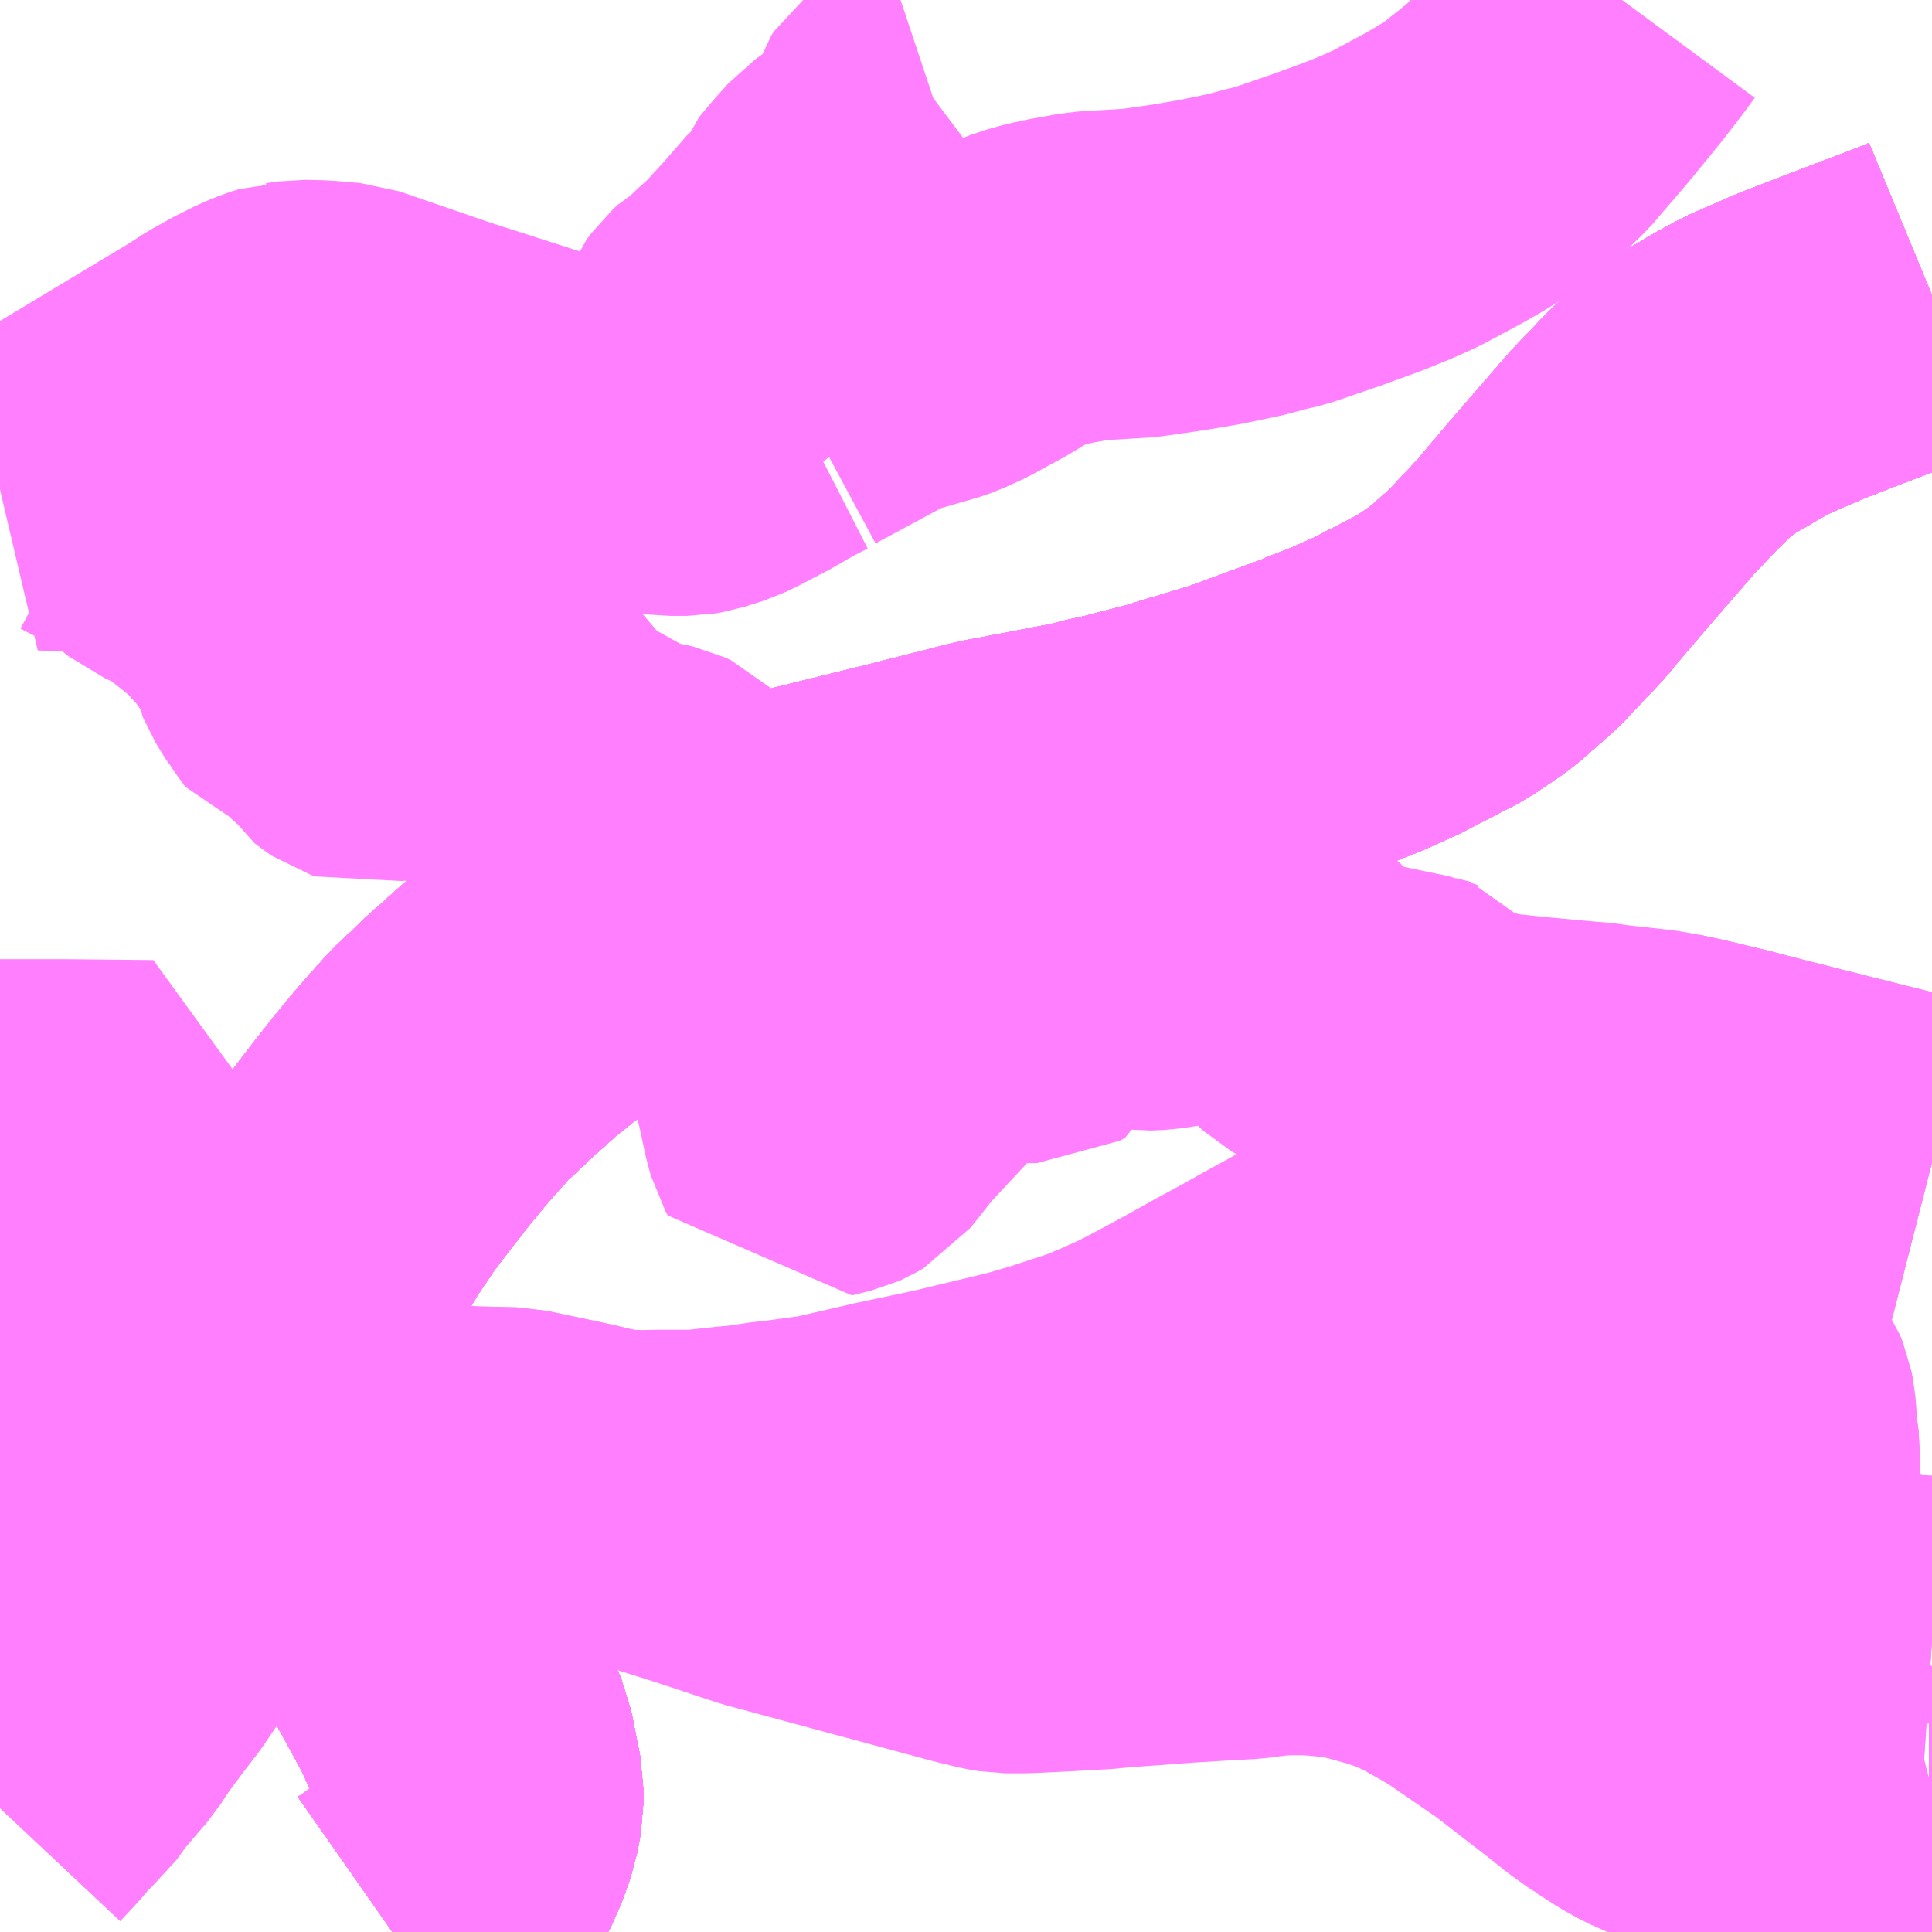 <?xml version="1.0" encoding="UTF-8"?>
<svg  xmlns="http://www.w3.org/2000/svg" xmlns:xlink="http://www.w3.org/1999/xlink" xmlns:go="http://purl.org/svgmap/profile" property="N07_001,N07_002,N07_003,N07_004,N07_005,N07_006,N07_007" viewBox="13640.625 -3489.258 4.395 4.395" go:dataArea="13640.625 -3489.2578125 4.39453125 4.39453125" >
<globalCoordinateSystem srsName="http://purl.org/crs/84" transform="matrix(100.0,0.0,0.0,-100.0,0.0,0.0)" />
<defs>
 <g id="p0" >
  <circle cx="0.0" cy="0.0" r="3" stroke="green" stroke-width="0.75" vector-effect="non-scaling-stroke" />
 </g>
</defs>
<g fill="none" fill-rule="evenodd" stroke="#FF00FF" stroke-width="0.75" opacity="0.5" vector-effect="non-scaling-stroke" stroke-linejoin="bevel" >
<path content="1,三交南紀交通（株）,名古屋南紀高速バス,5.0,5.0,5.0," xlink:title="1" d="M13641.518,-3484.863L13641.538,-3484.877L13641.553,-3484.887L13641.59,-3484.918L13641.604,-3484.933L13641.629,-3484.961L13641.658,-3485.001L13641.671,-3485.028L13641.685,-3485.054L13641.69,-3485.068L13641.706,-3485.112L13641.713,-3485.152L13641.713,-3485.192L13641.693,-3485.292L13641.655,-3485.381L13641.653,-3485.385L13641.627,-3485.434L13641.587,-3485.507L13641.554,-3485.569L13641.554,-3485.57L13641.546,-3485.584L13641.535,-3485.602L13641.472,-3485.721L13641.455,-3485.753L13641.418,-3485.833L13641.414,-3485.84L13641.393,-3485.88L13641.383,-3485.899L13641.365,-3485.932L13641.361,-3485.942L13641.339,-3485.999L13641.33,-3486.028L13641.322,-3486.047L13641.314,-3486.085L13641.305,-3486.143L13641.303,-3486.209L13641.308,-3486.276L13641.313,-3486.317L13641.33,-3486.379L13641.356,-3486.447L13641.394,-3486.512L13641.418,-3486.547L13641.443,-3486.585L13641.499,-3486.658L13641.536,-3486.705L13641.583,-3486.762L13641.61,-3486.793L13641.649,-3486.836L13641.672,-3486.858L13641.684,-3486.868L13641.701,-3486.886L13641.733,-3486.915L13641.737,-3486.918L13641.746,-3486.926L13641.781,-3486.958L13641.815,-3486.985L13641.843,-3487.008L13641.868,-3487.025L13641.919,-3487.06L13641.92,-3487.06L13641.926,-3487.064L13641.938,-3487.073L13641.996,-3487.11L13642.04,-3487.136L13642.132,-3487.189L13642.211,-3487.23L13642.276,-3487.262L13642.348,-3487.29L13642.403,-3487.308L13642.478,-3487.33L13642.685,-3487.381L13642.886,-3487.432L13642.913,-3487.437L13643.096,-3487.472L13643.139,-3487.483L13643.181,-3487.492L13643.214,-3487.501L13643.242,-3487.508L13643.304,-3487.524L13643.333,-3487.534L13643.374,-3487.546L13643.453,-3487.57L13643.548,-3487.605L13643.562,-3487.61L13643.635,-3487.637L13643.638,-3487.639L13643.71,-3487.667L13643.719,-3487.671L13643.777,-3487.697L13643.783,-3487.7L13643.905,-3487.763L13643.93,-3487.78L13643.97,-3487.807L13644.044,-3487.872L13644.133,-3487.966L13644.149,-3487.986L13644.223,-3488.073L13644.341,-3488.209L13644.41,-3488.281L13644.447,-3488.316L13644.477,-3488.341L13644.513,-3488.366L13644.547,-3488.385L13644.568,-3488.398L13644.619,-3488.426L13644.662,-3488.445L13644.722,-3488.471L13644.815,-3488.507L13644.991,-3488.574L13645.02,-3488.586"/>
<path content="1,三重交通（株）,上野～名古屋,9.0,10.0,10.0," xlink:title="1" d="M13641.518,-3484.863L13641.538,-3484.877L13641.553,-3484.887L13641.59,-3484.918L13641.604,-3484.933L13641.629,-3484.961L13641.658,-3485.001L13641.671,-3485.028L13641.685,-3485.054L13641.69,-3485.068L13641.706,-3485.112L13641.713,-3485.152L13641.713,-3485.192L13641.693,-3485.292L13641.655,-3485.381L13641.653,-3485.385L13641.627,-3485.434L13641.587,-3485.507L13641.554,-3485.569L13641.554,-3485.57L13641.546,-3485.584L13641.535,-3485.602L13641.472,-3485.721L13641.455,-3485.753L13641.418,-3485.833L13641.414,-3485.84L13641.393,-3485.88L13641.383,-3485.899L13641.365,-3485.932L13641.361,-3485.942L13641.339,-3485.999L13641.33,-3486.028L13641.322,-3486.047L13641.314,-3486.085L13641.305,-3486.143L13641.303,-3486.209L13641.308,-3486.276L13641.313,-3486.317L13641.33,-3486.379L13641.356,-3486.447L13641.394,-3486.512L13641.418,-3486.547L13641.443,-3486.585L13641.499,-3486.658L13641.536,-3486.705L13641.583,-3486.762L13641.61,-3486.793L13641.649,-3486.836L13641.672,-3486.858L13641.684,-3486.868L13641.701,-3486.886L13641.733,-3486.915L13641.737,-3486.918L13641.746,-3486.926L13641.781,-3486.958L13641.815,-3486.985L13641.843,-3487.008L13641.868,-3487.025L13641.919,-3487.06L13641.92,-3487.06L13641.926,-3487.064L13641.938,-3487.073L13641.996,-3487.11L13642.04,-3487.136L13642.132,-3487.189L13642.211,-3487.23L13642.276,-3487.262L13642.348,-3487.29L13642.403,-3487.308L13642.478,-3487.33L13642.685,-3487.381L13642.886,-3487.432L13642.913,-3487.437L13643.096,-3487.472L13643.139,-3487.483L13643.181,-3487.492L13643.214,-3487.501L13643.242,-3487.508L13643.304,-3487.524L13643.333,-3487.534L13643.374,-3487.546L13643.453,-3487.57L13643.548,-3487.605L13643.562,-3487.61L13643.635,-3487.637L13643.638,-3487.639L13643.71,-3487.667L13643.719,-3487.671L13643.777,-3487.697L13643.783,-3487.7L13643.905,-3487.763L13643.93,-3487.78L13643.97,-3487.807L13644.044,-3487.872L13644.133,-3487.966L13644.149,-3487.986L13644.223,-3488.073L13644.341,-3488.209L13644.41,-3488.281L13644.447,-3488.316L13644.477,-3488.341L13644.513,-3488.366L13644.547,-3488.385L13644.568,-3488.398L13644.619,-3488.426L13644.662,-3488.445L13644.722,-3488.471L13644.815,-3488.507L13644.991,-3488.574L13645.02,-3488.586"/>
<path content="1,三重交通（株）,亀山みずほ台線,8.0,8.0,8.0," xlink:title="1" d="M13645.02,-3485.097L13645.017,-3485.079L13645.013,-3485.059L13645.02,-3485.059"/>
<path content="1,三重交通（株）,亀山国府線_01_on,7.5,7.0,7.0," xlink:title="1" d="M13645.02,-3485.059L13645.013,-3485.059L13645.017,-3485.079L13645.02,-3485.097"/>
<path content="1,三重交通（株）,亀山国府線_02_on,7.0,7.0,7.0," xlink:title="1" d="M13645.02,-3485.059L13645.013,-3485.059L13645.017,-3485.079L13645.02,-3485.097"/>
<path content="1,三重交通（株）,亀山椋本線,9.5,9.5,90.0," xlink:title="1" d="M13645.02,-3485.059L13645.013,-3485.059L13645.017,-3485.079L13645.02,-3485.097"/>
<path content="1,三重交通（株）,亀山関工業団地線,14.5,10.0,10.0," xlink:title="1" d="M13645.02,-3485.059L13645.013,-3485.059L13645.017,-3485.079L13645.02,-3485.097M13645.02,-3485.185L13645.004,-3485.181L13644.966,-3485.171L13644.937,-3485.163L13644.912,-3485.157L13644.901,-3485.154L13644.893,-3485.151L13644.858,-3485.145L13644.805,-3485.137L13644.782,-3485.136L13644.742,-3485.136L13644.701,-3485.14L13644.682,-3485.141L13644.656,-3485.145L13644.566,-3485.171L13644.479,-3485.188L13644.44,-3485.203L13644.395,-3485.223L13644.368,-3485.238L13644.323,-3485.267L13644.321,-3485.268L13644.282,-3485.296L13644.256,-3485.317L13644.114,-3485.427L13643.989,-3485.513L13643.959,-3485.531L13643.945,-3485.539L13643.904,-3485.562L13643.863,-3485.582L13643.831,-3485.594L13643.814,-3485.6L13643.795,-3485.606L13643.745,-3485.62L13643.72,-3485.626L13643.704,-3485.63L13643.69,-3485.632L13643.678,-3485.634L13643.664,-3485.635L13643.651,-3485.636L13643.635,-3485.638L13643.614,-3485.639L13643.609,-3485.64L13643.549,-3485.64L13643.515,-3485.638L13643.461,-3485.631L13643.405,-3485.628L13643.372,-3485.626L13643.307,-3485.622L13643.27,-3485.619L13643.158,-3485.611L13643.13,-3485.608L13643.04,-3485.603L13642.955,-3485.599L13642.912,-3485.599L13642.894,-3485.602L13642.844,-3485.614L13642.374,-3485.741L13642.235,-3485.787L13642.21,-3485.795L13642.134,-3485.819L13642.11,-3485.828L13642.093,-3485.838L13642.076,-3485.857L13642.038,-3485.858L13642.025,-3485.859L13641.965,-3485.871L13641.943,-3485.877L13641.887,-3485.889L13641.792,-3485.909L13641.707,-3485.911L13641.683,-3485.912L13641.638,-3485.911L13641.612,-3485.909L13641.592,-3485.906L13641.573,-3485.903L13641.551,-3485.901L13641.534,-3485.898L13641.515,-3485.897L13641.48,-3485.89L13641.457,-3485.884L13641.428,-3485.872L13641.372,-3485.849L13641.366,-3485.847L13641.332,-3485.832L13641.293,-3485.811L13641.241,-3485.783L13641.225,-3485.774L13641.191,-3485.756L13641.15,-3485.733L13641.144,-3485.73L13641.13,-3485.723L13641.113,-3485.714L13641.095,-3485.703L13641.048,-3485.661L13641.011,-3485.625L13640.977,-3485.66L13640.945,-3485.696L13640.945,-3485.706L13640.944,-3485.716L13640.944,-3485.733L13640.943,-3485.742L13640.94,-3485.794L13640.939,-3485.812L13640.939,-3485.82L13640.936,-3485.835L13640.93,-3485.86L13640.92,-3485.892L13640.903,-3485.929L13640.899,-3485.939L13640.889,-3485.962L13640.872,-3485.999L13640.854,-3486.041L13640.841,-3486.095L13640.827,-3486.153L13640.82,-3486.197L13640.819,-3486.211L13640.82,-3486.257L13640.822,-3486.267L13640.856,-3486.35L13640.89,-3486.421L13640.907,-3486.463L13640.915,-3486.544L13640.948,-3486.629L13640.97,-3486.699L13640.769,-3486.701L13640.625,-3486.701"/>
<path content="1,三重交通（株）,伊勢～京都,2.0,2.0,2.0," xlink:title="1" d="M13645.02,-3488.586L13644.991,-3488.574L13644.815,-3488.507L13644.722,-3488.471L13644.662,-3488.445L13644.619,-3488.426L13644.568,-3488.398L13644.547,-3488.385L13644.513,-3488.366L13644.477,-3488.341L13644.447,-3488.316L13644.41,-3488.281L13644.341,-3488.209L13644.223,-3488.073L13644.149,-3487.986L13644.133,-3487.966L13644.044,-3487.872L13643.97,-3487.807L13643.93,-3487.78L13643.905,-3487.763L13643.783,-3487.7L13643.777,-3487.697L13643.719,-3487.671L13643.71,-3487.667L13643.638,-3487.639L13643.635,-3487.637L13643.562,-3487.61L13643.548,-3487.605L13643.453,-3487.57L13643.374,-3487.546L13643.333,-3487.534L13643.304,-3487.524L13643.242,-3487.508L13643.214,-3487.501L13643.181,-3487.492L13643.139,-3487.483L13643.096,-3487.472L13642.913,-3487.437L13642.886,-3487.432L13642.685,-3487.381L13642.478,-3487.33L13642.403,-3487.308L13642.348,-3487.29L13642.276,-3487.262L13642.211,-3487.23L13642.132,-3487.189L13642.04,-3487.136L13641.996,-3487.11L13641.938,-3487.073L13641.926,-3487.064L13641.92,-3487.06L13641.919,-3487.06L13641.868,-3487.025L13641.843,-3487.008L13641.815,-3486.985L13641.781,-3486.958L13641.746,-3486.926L13641.737,-3486.918L13641.733,-3486.915L13641.701,-3486.886L13641.684,-3486.868L13641.672,-3486.858L13641.649,-3486.836L13641.61,-3486.793L13641.583,-3486.762L13641.536,-3486.705L13641.499,-3486.658L13641.443,-3486.585L13641.418,-3486.547L13641.394,-3486.512L13641.356,-3486.447L13641.33,-3486.379L13641.313,-3486.317L13641.308,-3486.276L13641.303,-3486.209L13641.305,-3486.143L13641.314,-3486.085L13641.322,-3486.047L13641.33,-3486.028L13641.339,-3485.999L13641.361,-3485.942L13641.365,-3485.932L13641.383,-3485.899L13641.393,-3485.88L13641.414,-3485.84L13641.418,-3485.833L13641.455,-3485.753L13641.472,-3485.721L13641.535,-3485.602L13641.546,-3485.584L13641.554,-3485.57L13641.554,-3485.569L13641.587,-3485.507L13641.627,-3485.434L13641.653,-3485.385L13641.655,-3485.381L13641.693,-3485.292L13641.713,-3485.192L13641.713,-3485.152L13641.706,-3485.112L13641.69,-3485.068L13641.685,-3485.054L13641.671,-3485.028L13641.658,-3485.001L13641.629,-3484.961L13641.604,-3484.933L13641.59,-3484.918L13641.553,-3484.887L13641.538,-3484.877L13641.518,-3484.863"/>
<path content="1,三重交通（株）,伊賀・四日市～横浜・品川,1.0,1.0,1.0," xlink:title="1" d="M13645.02,-3488.586L13644.991,-3488.574L13644.815,-3488.507L13644.722,-3488.471L13644.662,-3488.445L13644.619,-3488.426L13644.568,-3488.398L13644.547,-3488.385L13644.513,-3488.366L13644.477,-3488.341L13644.447,-3488.316L13644.41,-3488.281L13644.341,-3488.209L13644.223,-3488.073L13644.149,-3487.986L13644.133,-3487.966L13644.044,-3487.872L13643.97,-3487.807L13643.93,-3487.78L13643.905,-3487.763L13643.783,-3487.7L13643.777,-3487.697L13643.719,-3487.671L13643.71,-3487.667L13643.638,-3487.639L13643.635,-3487.637L13643.562,-3487.61L13643.548,-3487.605L13643.453,-3487.57L13643.374,-3487.546L13643.333,-3487.534L13643.304,-3487.524L13643.242,-3487.508L13643.214,-3487.501L13643.181,-3487.492L13643.139,-3487.483L13643.096,-3487.472L13642.913,-3487.437L13642.886,-3487.432L13642.685,-3487.381L13642.478,-3487.33L13642.403,-3487.308L13642.348,-3487.29L13642.276,-3487.262L13642.211,-3487.23L13642.132,-3487.189L13642.04,-3487.136L13641.996,-3487.11L13641.938,-3487.073L13641.926,-3487.064L13641.92,-3487.06L13641.919,-3487.06L13641.868,-3487.025L13641.843,-3487.008L13641.815,-3486.985L13641.781,-3486.958L13641.746,-3486.926L13641.737,-3486.918L13641.733,-3486.915L13641.701,-3486.886L13641.684,-3486.868L13641.672,-3486.858L13641.649,-3486.836L13641.61,-3486.793L13641.583,-3486.762L13641.536,-3486.705L13641.499,-3486.658L13641.443,-3486.585L13641.418,-3486.547L13641.394,-3486.512L13641.356,-3486.447L13641.33,-3486.379L13641.313,-3486.317L13641.308,-3486.276L13641.303,-3486.209L13641.305,-3486.143L13641.314,-3486.085L13641.322,-3486.047L13641.33,-3486.028L13641.339,-3485.999L13641.361,-3485.942L13641.365,-3485.932L13641.383,-3485.899L13641.393,-3485.88L13641.414,-3485.84L13641.418,-3485.833L13641.455,-3485.753L13641.472,-3485.721L13641.535,-3485.602L13641.546,-3485.584L13641.554,-3485.57L13641.554,-3485.569L13641.587,-3485.507L13641.627,-3485.434L13641.653,-3485.385L13641.655,-3485.381L13641.693,-3485.292L13641.713,-3485.192L13641.713,-3485.152L13641.706,-3485.112L13641.69,-3485.068L13641.685,-3485.054L13641.671,-3485.028L13641.658,-3485.001L13641.629,-3484.961L13641.604,-3484.933L13641.59,-3484.918L13641.553,-3484.887L13641.538,-3484.877L13641.518,-3484.863"/>
<path content="1,三重交通（株）,勝浦・南紀～横浜・東京・大宮,1.0,1.0,1.0," xlink:title="1" d="M13645.02,-3488.586L13644.991,-3488.574L13644.815,-3488.507L13644.722,-3488.471L13644.662,-3488.445L13644.619,-3488.426L13644.568,-3488.398L13644.547,-3488.385L13644.513,-3488.366L13644.477,-3488.341L13644.447,-3488.316L13644.41,-3488.281L13644.341,-3488.209L13644.223,-3488.073L13644.149,-3487.986L13644.133,-3487.966L13644.044,-3487.872L13643.97,-3487.807L13643.93,-3487.78L13643.905,-3487.763L13643.783,-3487.7L13643.777,-3487.697L13643.719,-3487.671L13643.71,-3487.667L13643.638,-3487.639L13643.635,-3487.637L13643.562,-3487.61L13643.548,-3487.605L13643.453,-3487.57L13643.374,-3487.546L13643.333,-3487.534L13643.304,-3487.524L13643.242,-3487.508L13643.214,-3487.501L13643.181,-3487.492L13643.139,-3487.483L13643.096,-3487.472L13642.913,-3487.437L13642.886,-3487.432L13642.685,-3487.381L13642.478,-3487.33L13642.403,-3487.308L13642.348,-3487.29L13642.276,-3487.262L13642.211,-3487.23L13642.132,-3487.189L13642.04,-3487.136L13641.996,-3487.11L13641.938,-3487.073L13641.926,-3487.064L13641.92,-3487.06L13641.919,-3487.06L13641.868,-3487.025L13641.843,-3487.008L13641.815,-3486.985L13641.781,-3486.958L13641.746,-3486.926L13641.737,-3486.918L13641.733,-3486.915L13641.701,-3486.886L13641.684,-3486.868L13641.672,-3486.858L13641.649,-3486.836L13641.61,-3486.793L13641.583,-3486.762L13641.536,-3486.705L13641.499,-3486.658L13641.443,-3486.585L13641.418,-3486.547L13641.394,-3486.512L13641.356,-3486.447L13641.33,-3486.379L13641.313,-3486.317L13641.308,-3486.276L13641.303,-3486.209L13641.305,-3486.143L13641.314,-3486.085L13641.322,-3486.047L13641.33,-3486.028L13641.339,-3485.999L13641.361,-3485.942L13641.365,-3485.932L13641.383,-3485.899L13641.393,-3485.88L13641.414,-3485.84L13641.418,-3485.833L13641.455,-3485.753L13641.472,-3485.721L13641.535,-3485.602L13641.546,-3485.584L13641.554,-3485.57L13641.554,-3485.569L13641.587,-3485.507L13641.627,-3485.434L13641.653,-3485.385L13641.655,-3485.381L13641.693,-3485.292L13641.713,-3485.192L13641.713,-3485.152L13641.706,-3485.112L13641.69,-3485.068L13641.685,-3485.054L13641.671,-3485.028L13641.658,-3485.001L13641.629,-3484.961L13641.604,-3484.933L13641.59,-3484.918L13641.553,-3484.887L13641.538,-3484.877L13641.518,-3484.863"/>
<path content="1,三重交通（株）,津～京都,2.0,2.0,2.0," xlink:title="1" d="M13645.02,-3488.586L13644.991,-3488.574L13644.815,-3488.507L13644.722,-3488.471L13644.662,-3488.445L13644.619,-3488.426L13644.568,-3488.398L13644.547,-3488.385L13644.513,-3488.366L13644.477,-3488.341L13644.447,-3488.316L13644.41,-3488.281L13644.341,-3488.209L13644.223,-3488.073L13644.149,-3487.986L13644.133,-3487.966L13644.044,-3487.872L13643.97,-3487.807L13643.93,-3487.78L13643.905,-3487.763L13643.783,-3487.7L13643.777,-3487.697L13643.719,-3487.671L13643.71,-3487.667L13643.638,-3487.639L13643.635,-3487.637L13643.562,-3487.61L13643.548,-3487.605L13643.453,-3487.57L13643.374,-3487.546L13643.333,-3487.534L13643.304,-3487.524L13643.242,-3487.508L13643.214,-3487.501L13643.181,-3487.492L13643.139,-3487.483L13643.096,-3487.472L13642.913,-3487.437L13642.886,-3487.432L13642.685,-3487.381L13642.478,-3487.33L13642.403,-3487.308L13642.348,-3487.29L13642.276,-3487.262L13642.211,-3487.23L13642.132,-3487.189L13642.04,-3487.136L13641.996,-3487.11L13641.938,-3487.073L13641.926,-3487.064L13641.92,-3487.06L13641.919,-3487.06L13641.868,-3487.025L13641.843,-3487.008L13641.815,-3486.985L13641.781,-3486.958L13641.746,-3486.926L13641.737,-3486.918L13641.733,-3486.915L13641.701,-3486.886L13641.684,-3486.868L13641.672,-3486.858L13641.649,-3486.836L13641.61,-3486.793L13641.583,-3486.762L13641.536,-3486.705L13641.499,-3486.658L13641.443,-3486.585L13641.418,-3486.547L13641.394,-3486.512L13641.356,-3486.447L13641.33,-3486.379L13641.313,-3486.317L13641.308,-3486.276L13641.303,-3486.209L13641.305,-3486.143L13641.314,-3486.085L13641.322,-3486.047L13641.33,-3486.028L13641.339,-3485.999L13641.361,-3485.942L13641.365,-3485.932L13641.383,-3485.899L13641.393,-3485.88L13641.414,-3485.84L13641.418,-3485.833L13641.455,-3485.753L13641.472,-3485.721L13641.535,-3485.602L13641.546,-3485.584L13641.554,-3485.57L13641.554,-3485.569L13641.587,-3485.507L13641.627,-3485.434L13641.653,-3485.385L13641.655,-3485.381L13641.693,-3485.292L13641.713,-3485.192L13641.713,-3485.152L13641.706,-3485.112L13641.69,-3485.068L13641.685,-3485.054L13641.671,-3485.028L13641.658,-3485.001L13641.629,-3484.961L13641.604,-3484.933L13641.59,-3484.918L13641.553,-3484.887L13641.538,-3484.877L13641.518,-3484.863"/>
<path content="1,京成バス（株）,奈良～上野・東京ディズニーリゾート,0.5,0.5,0.5," xlink:title="1" d="M13640.625,-3485.145L13640.656,-3485.178L13640.66,-3485.182L13640.684,-3485.211L13640.692,-3485.221L13640.723,-3485.248L13640.752,-3485.288L13640.799,-3485.343L13640.812,-3485.358L13640.828,-3485.383L13640.847,-3485.41L13640.879,-3485.453L13640.913,-3485.497L13640.961,-3485.568L13640.971,-3485.581L13641.011,-3485.625L13641.022,-3485.637L13641.031,-3485.647L13641.048,-3485.661L13641.053,-3485.67L13641.066,-3485.68L13641.095,-3485.703L13641.113,-3485.714L13641.13,-3485.723L13641.144,-3485.73L13641.15,-3485.733L13641.191,-3485.756L13641.225,-3485.774L13641.241,-3485.783L13641.293,-3485.811L13641.332,-3485.832L13641.366,-3485.847L13641.372,-3485.849L13641.403,-3485.861"/>
<path content="1,京成バス（株）,奈良～上野・東京ディズニーリゾート,0.5,0.5,0.5," xlink:title="1" d="M13641.403,-3485.861L13641.403,-3485.861"/>
<path content="1,京成バス（株）,奈良～上野・東京ディズニーリゾート,0.5,0.5,0.5," xlink:title="1" d="M13641.403,-3485.861L13641.393,-3485.88L13641.383,-3485.899L13641.365,-3485.932L13641.361,-3485.942L13641.339,-3485.999L13641.33,-3486.028L13641.322,-3486.047L13641.314,-3486.085L13641.305,-3486.143L13641.303,-3486.209L13641.308,-3486.276L13641.313,-3486.317L13641.33,-3486.379L13641.356,-3486.447L13641.394,-3486.512L13641.418,-3486.547L13641.443,-3486.585L13641.499,-3486.658L13641.536,-3486.705L13641.583,-3486.762L13641.61,-3486.793L13641.649,-3486.836L13641.672,-3486.858L13641.684,-3486.868L13641.701,-3486.886L13641.733,-3486.915L13641.737,-3486.918L13641.746,-3486.926L13641.781,-3486.958L13641.815,-3486.985L13641.843,-3487.008L13641.868,-3487.025L13641.919,-3487.06L13641.92,-3487.06L13641.926,-3487.064L13641.938,-3487.073L13641.996,-3487.11L13642.04,-3487.136L13642.132,-3487.189L13642.211,-3487.23L13642.276,-3487.262L13642.348,-3487.29L13642.403,-3487.308L13642.478,-3487.33L13642.685,-3487.381L13642.886,-3487.432L13642.913,-3487.437L13643.096,-3487.472L13643.139,-3487.483L13643.181,-3487.492L13643.214,-3487.501L13643.242,-3487.508L13643.304,-3487.524L13643.333,-3487.534L13643.374,-3487.546L13643.453,-3487.57L13643.548,-3487.605L13643.562,-3487.61L13643.635,-3487.637L13643.638,-3487.639L13643.71,-3487.667L13643.719,-3487.671L13643.777,-3487.697L13643.783,-3487.7L13643.905,-3487.763L13643.93,-3487.78L13643.97,-3487.807L13644.044,-3487.872L13644.133,-3487.966L13644.149,-3487.986L13644.223,-3488.073L13644.341,-3488.209L13644.41,-3488.281L13644.447,-3488.316L13644.477,-3488.341L13644.513,-3488.366L13644.547,-3488.385L13644.568,-3488.398L13644.619,-3488.426L13644.662,-3488.445L13644.722,-3488.471L13644.815,-3488.507L13644.991,-3488.574L13645.02,-3488.586"/>
<path content="1,京阪バス（株）,京都⇔伊勢,2.0,2.0,2.0," xlink:title="1" d="M13645.02,-3488.586L13644.991,-3488.574L13644.815,-3488.507L13644.722,-3488.471L13644.662,-3488.445L13644.619,-3488.426L13644.568,-3488.398L13644.547,-3488.385L13644.513,-3488.366L13644.477,-3488.341L13644.447,-3488.316L13644.41,-3488.281L13644.341,-3488.209L13644.223,-3488.073L13644.149,-3487.986L13644.133,-3487.966L13644.044,-3487.872L13643.97,-3487.807L13643.93,-3487.78L13643.905,-3487.763L13643.783,-3487.7L13643.777,-3487.697L13643.719,-3487.671L13643.71,-3487.667L13643.638,-3487.639L13643.635,-3487.637L13643.562,-3487.61L13643.548,-3487.605L13643.453,-3487.57L13643.374,-3487.546L13643.333,-3487.534L13643.304,-3487.524L13643.242,-3487.508L13643.214,-3487.501L13643.181,-3487.492L13643.139,-3487.483L13643.096,-3487.472L13642.913,-3487.437L13642.886,-3487.432L13642.685,-3487.381L13642.478,-3487.33L13642.403,-3487.308L13642.348,-3487.29L13642.276,-3487.262L13642.211,-3487.23L13642.132,-3487.189L13642.04,-3487.136L13641.996,-3487.11L13641.938,-3487.073L13641.926,-3487.064L13641.92,-3487.06L13641.919,-3487.06L13641.868,-3487.025L13641.843,-3487.008L13641.815,-3486.985L13641.781,-3486.958L13641.746,-3486.926L13641.737,-3486.918L13641.733,-3486.915L13641.701,-3486.886L13641.684,-3486.868L13641.672,-3486.858L13641.649,-3486.836L13641.61,-3486.793L13641.583,-3486.762L13641.536,-3486.705L13641.499,-3486.658L13641.443,-3486.585L13641.418,-3486.547L13641.394,-3486.512L13641.356,-3486.447L13641.33,-3486.379L13641.313,-3486.317L13641.308,-3486.276L13641.303,-3486.209L13641.305,-3486.143L13641.314,-3486.085L13641.322,-3486.047L13641.33,-3486.028L13641.339,-3485.999L13641.361,-3485.942L13641.365,-3485.932L13641.383,-3485.899L13641.393,-3485.88L13641.414,-3485.84L13641.418,-3485.833L13641.455,-3485.753L13641.472,-3485.721L13641.535,-3485.602L13641.546,-3485.584L13641.554,-3485.57L13641.554,-3485.569L13641.587,-3485.507L13641.627,-3485.434L13641.653,-3485.385L13641.655,-3485.381L13641.693,-3485.292L13641.713,-3485.192L13641.713,-3485.152L13641.706,-3485.112L13641.69,-3485.068L13641.685,-3485.054L13641.671,-3485.028L13641.658,-3485.001L13641.629,-3484.961L13641.604,-3484.933L13641.59,-3484.918L13641.553,-3484.887L13641.538,-3484.877L13641.518,-3484.863"/>
<path content="1,名鉄バス（株）,名古屋～奈良,4.0,4.0,4.0," xlink:title="1" d="M13641.518,-3484.863L13641.538,-3484.877L13641.553,-3484.887L13641.59,-3484.918L13641.604,-3484.933L13641.629,-3484.961L13641.658,-3485.001L13641.671,-3485.028L13641.685,-3485.054L13641.69,-3485.068L13641.706,-3485.112L13641.713,-3485.152L13641.713,-3485.192L13641.693,-3485.292L13641.655,-3485.381L13641.653,-3485.385L13641.627,-3485.434L13641.587,-3485.507L13641.554,-3485.569L13641.554,-3485.57L13641.546,-3485.584L13641.535,-3485.602L13641.472,-3485.721L13641.455,-3485.753L13641.418,-3485.833L13641.414,-3485.84L13641.393,-3485.88L13641.383,-3485.899L13641.365,-3485.932L13641.361,-3485.942L13641.339,-3485.999L13641.33,-3486.028L13641.322,-3486.047L13641.314,-3486.085L13641.305,-3486.143L13641.303,-3486.209L13641.308,-3486.276L13641.313,-3486.317L13641.33,-3486.379L13641.356,-3486.447L13641.394,-3486.512L13641.418,-3486.547L13641.443,-3486.585L13641.499,-3486.658L13641.536,-3486.705L13641.583,-3486.762L13641.61,-3486.793L13641.649,-3486.836L13641.672,-3486.858L13641.684,-3486.868L13641.701,-3486.886L13641.733,-3486.915L13641.737,-3486.918L13641.746,-3486.926L13641.781,-3486.958L13641.815,-3486.985L13641.843,-3487.008L13641.868,-3487.025L13641.919,-3487.06L13641.92,-3487.06L13641.926,-3487.064L13641.938,-3487.073L13641.996,-3487.11L13642.04,-3487.136L13642.132,-3487.189L13642.211,-3487.23L13642.276,-3487.262L13642.348,-3487.29L13642.403,-3487.308L13642.478,-3487.33L13642.685,-3487.381L13642.886,-3487.432L13642.913,-3487.437L13643.096,-3487.472L13643.139,-3487.483L13643.181,-3487.492L13643.214,-3487.501L13643.242,-3487.508L13643.304,-3487.524L13643.333,-3487.534L13643.374,-3487.546L13643.453,-3487.57L13643.548,-3487.605L13643.562,-3487.61L13643.635,-3487.637L13643.638,-3487.639L13643.71,-3487.667L13643.719,-3487.671L13643.777,-3487.697L13643.783,-3487.7L13643.905,-3487.763L13643.93,-3487.78L13643.97,-3487.807L13644.044,-3487.872L13644.133,-3487.966L13644.149,-3487.986L13644.223,-3488.073L13644.341,-3488.209L13644.41,-3488.281L13644.447,-3488.316L13644.477,-3488.341L13644.513,-3488.366L13644.547,-3488.385L13644.568,-3488.398L13644.619,-3488.426L13644.662,-3488.445L13644.722,-3488.471L13644.815,-3488.507L13644.991,-3488.574L13645.02,-3488.586"/>
<path content="1,奈良交通（株）,やまと号　五條-新宿線,1.0,1.0,1.0," xlink:title="1" d="M13641.518,-3484.863L13641.538,-3484.877L13641.553,-3484.887L13641.59,-3484.918L13641.604,-3484.933L13641.629,-3484.961L13641.658,-3485.001L13641.671,-3485.028L13641.685,-3485.054L13641.69,-3485.068L13641.706,-3485.112L13641.713,-3485.152L13641.713,-3485.192L13641.693,-3485.292L13641.655,-3485.381L13641.653,-3485.385L13641.627,-3485.434L13641.587,-3485.507L13641.554,-3485.569L13641.554,-3485.57L13641.546,-3485.584L13641.535,-3485.602L13641.472,-3485.721L13641.455,-3485.753L13641.418,-3485.833L13641.414,-3485.84L13641.393,-3485.88L13641.383,-3485.899L13641.365,-3485.932L13641.361,-3485.942L13641.339,-3485.999L13641.33,-3486.028L13641.322,-3486.047L13641.314,-3486.085L13641.305,-3486.143L13641.303,-3486.209L13641.308,-3486.276L13641.313,-3486.317L13641.33,-3486.379L13641.356,-3486.447L13641.394,-3486.512L13641.418,-3486.547L13641.443,-3486.585L13641.499,-3486.658L13641.536,-3486.705L13641.583,-3486.762L13641.61,-3486.793L13641.649,-3486.836L13641.672,-3486.858L13641.684,-3486.868L13641.701,-3486.886L13641.733,-3486.915L13641.737,-3486.918L13641.746,-3486.926L13641.781,-3486.958L13641.815,-3486.985L13641.843,-3487.008L13641.868,-3487.025L13641.919,-3487.06L13641.92,-3487.06L13641.926,-3487.064L13641.938,-3487.073L13641.996,-3487.11L13642.04,-3487.136L13642.132,-3487.189L13642.211,-3487.23L13642.276,-3487.262L13642.348,-3487.29L13642.403,-3487.308L13642.478,-3487.33L13642.685,-3487.381L13642.886,-3487.432L13642.913,-3487.437L13643.096,-3487.472L13643.139,-3487.483L13643.181,-3487.492L13643.214,-3487.501L13643.242,-3487.508L13643.304,-3487.524L13643.333,-3487.534L13643.374,-3487.546L13643.453,-3487.57L13643.548,-3487.605L13643.562,-3487.61L13643.635,-3487.637L13643.638,-3487.639L13643.71,-3487.667L13643.719,-3487.671L13643.777,-3487.697L13643.783,-3487.7L13643.905,-3487.763L13643.93,-3487.78L13643.97,-3487.807L13644.044,-3487.872L13644.133,-3487.966L13644.149,-3487.986L13644.223,-3488.073L13644.341,-3488.209L13644.41,-3488.281L13644.447,-3488.316L13644.477,-3488.341L13644.513,-3488.366L13644.547,-3488.385L13644.568,-3488.398L13644.619,-3488.426L13644.662,-3488.445L13644.722,-3488.471L13644.815,-3488.507L13644.991,-3488.574L13645.02,-3488.586"/>
<path content="1,奈良交通（株）,やまと号　奈良-新宿線,1.0,1.0,1.0," xlink:title="1" d="M13641.518,-3484.863L13641.538,-3484.877L13641.553,-3484.887L13641.59,-3484.918L13641.604,-3484.933L13641.629,-3484.961L13641.658,-3485.001L13641.671,-3485.028L13641.685,-3485.054L13641.69,-3485.068L13641.706,-3485.112L13641.713,-3485.152L13641.713,-3485.192L13641.693,-3485.292L13641.655,-3485.381L13641.653,-3485.385L13641.627,-3485.434L13641.587,-3485.507L13641.554,-3485.569L13641.554,-3485.57L13641.546,-3485.584L13641.535,-3485.602L13641.472,-3485.721L13641.455,-3485.753L13641.418,-3485.833L13641.414,-3485.84L13641.393,-3485.88L13641.383,-3485.899L13641.365,-3485.932L13641.361,-3485.942L13641.339,-3485.999L13641.33,-3486.028L13641.322,-3486.047L13641.314,-3486.085L13641.305,-3486.143L13641.303,-3486.209L13641.308,-3486.276L13641.313,-3486.317L13641.33,-3486.379L13641.356,-3486.447L13641.394,-3486.512L13641.418,-3486.547L13641.443,-3486.585L13641.499,-3486.658L13641.536,-3486.705L13641.583,-3486.762L13641.61,-3486.793L13641.649,-3486.836L13641.672,-3486.858L13641.684,-3486.868L13641.701,-3486.886L13641.733,-3486.915L13641.737,-3486.918L13641.746,-3486.926L13641.781,-3486.958L13641.815,-3486.985L13641.843,-3487.008L13641.868,-3487.025L13641.919,-3487.06L13641.92,-3487.06L13641.926,-3487.064L13641.938,-3487.073L13641.996,-3487.11L13642.04,-3487.136L13642.132,-3487.189L13642.211,-3487.23L13642.276,-3487.262L13642.348,-3487.29L13642.403,-3487.308L13642.478,-3487.33L13642.685,-3487.381L13642.886,-3487.432L13642.913,-3487.437L13643.096,-3487.472L13643.139,-3487.483L13643.181,-3487.492L13643.214,-3487.501L13643.242,-3487.508L13643.304,-3487.524L13643.333,-3487.534L13643.374,-3487.546L13643.453,-3487.57L13643.548,-3487.605L13643.562,-3487.61L13643.635,-3487.637L13643.638,-3487.639L13643.71,-3487.667L13643.719,-3487.671L13643.777,-3487.697L13643.783,-3487.7L13643.905,-3487.763L13643.93,-3487.78L13643.97,-3487.807L13644.044,-3487.872L13644.133,-3487.966L13644.149,-3487.986L13644.223,-3488.073L13644.341,-3488.209L13644.41,-3488.281L13644.447,-3488.316L13644.477,-3488.341L13644.513,-3488.366L13644.547,-3488.385L13644.568,-3488.398L13644.619,-3488.426L13644.662,-3488.445L13644.722,-3488.471L13644.815,-3488.507L13644.991,-3488.574L13645.02,-3488.586"/>
<path content="1,奈良交通（株）,やまと号　奈良-東京ディズニーリゾート・横浜線,1.0,1.0,1.0," xlink:title="1" d="M13641.518,-3484.863L13641.538,-3484.877L13641.553,-3484.887L13641.59,-3484.918L13641.604,-3484.933L13641.629,-3484.961L13641.658,-3485.001L13641.671,-3485.028L13641.685,-3485.054L13641.69,-3485.068L13641.706,-3485.112L13641.713,-3485.152L13641.713,-3485.192L13641.693,-3485.292L13641.655,-3485.381L13641.653,-3485.385L13641.627,-3485.434L13641.587,-3485.507L13641.554,-3485.569L13641.554,-3485.57L13641.546,-3485.584L13641.535,-3485.602L13641.472,-3485.721L13641.455,-3485.753L13641.418,-3485.833L13641.414,-3485.84L13641.393,-3485.88L13641.383,-3485.899L13641.365,-3485.932L13641.361,-3485.942L13641.339,-3485.999L13641.33,-3486.028L13641.322,-3486.047L13641.314,-3486.085L13641.305,-3486.143L13641.303,-3486.209L13641.308,-3486.276L13641.313,-3486.317L13641.33,-3486.379L13641.356,-3486.447L13641.394,-3486.512L13641.418,-3486.547L13641.443,-3486.585L13641.499,-3486.658L13641.536,-3486.705L13641.583,-3486.762L13641.61,-3486.793L13641.649,-3486.836L13641.672,-3486.858L13641.684,-3486.868L13641.701,-3486.886L13641.733,-3486.915L13641.737,-3486.918L13641.746,-3486.926L13641.781,-3486.958L13641.815,-3486.985L13641.843,-3487.008L13641.868,-3487.025L13641.919,-3487.06L13641.92,-3487.06L13641.926,-3487.064L13641.938,-3487.073L13641.996,-3487.11L13642.04,-3487.136L13642.132,-3487.189L13642.211,-3487.23L13642.276,-3487.262L13642.348,-3487.29L13642.403,-3487.308L13642.478,-3487.33L13642.685,-3487.381L13642.886,-3487.432L13642.913,-3487.437L13643.096,-3487.472L13643.139,-3487.483L13643.181,-3487.492L13643.214,-3487.501L13643.242,-3487.508L13643.304,-3487.524L13643.333,-3487.534L13643.374,-3487.546L13643.453,-3487.57L13643.548,-3487.605L13643.562,-3487.61L13643.635,-3487.637L13643.638,-3487.639L13643.71,-3487.667L13643.719,-3487.671L13643.777,-3487.697L13643.783,-3487.7L13643.905,-3487.763L13643.93,-3487.78L13643.97,-3487.807L13644.044,-3487.872L13644.133,-3487.966L13644.149,-3487.986L13644.223,-3488.073L13644.341,-3488.209L13644.41,-3488.281L13644.447,-3488.316L13644.477,-3488.341L13644.513,-3488.366L13644.547,-3488.385L13644.568,-3488.398L13644.619,-3488.426L13644.662,-3488.445L13644.722,-3488.471L13644.815,-3488.507L13644.991,-3488.574L13645.02,-3488.586"/>
<path content="1,日本中央バス（株）,シルクライナー,5.0,5.0,5.0," xlink:title="1" d="M13641.403,-3485.861L13641.372,-3485.849L13641.366,-3485.847L13641.332,-3485.832L13641.293,-3485.811L13641.241,-3485.783L13641.225,-3485.774L13641.191,-3485.756L13641.15,-3485.733L13641.144,-3485.73L13641.13,-3485.723L13641.113,-3485.714L13641.095,-3485.703L13641.066,-3485.68L13641.053,-3485.67L13641.048,-3485.661L13641.031,-3485.647L13641.022,-3485.637L13641.011,-3485.625L13640.971,-3485.581L13640.961,-3485.568L13640.913,-3485.497L13640.879,-3485.453L13640.847,-3485.41L13640.828,-3485.383L13640.812,-3485.358L13640.799,-3485.343L13640.752,-3485.288L13640.723,-3485.248L13640.692,-3485.221L13640.684,-3485.211L13640.66,-3485.182L13640.656,-3485.178L13640.625,-3485.145"/>
<path content="1,日本中央バス（株）,シルクライナー,5.0,5.0,5.0," xlink:title="1" d="M13641.403,-3485.861L13641.403,-3485.861"/>
<path content="1,日本中央バス（株）,シルクライナー,5.0,5.0,5.0," xlink:title="1" d="M13645.02,-3488.586L13644.991,-3488.574L13644.815,-3488.507L13644.722,-3488.471L13644.662,-3488.445L13644.619,-3488.426L13644.568,-3488.398L13644.547,-3488.385L13644.513,-3488.366L13644.477,-3488.341L13644.447,-3488.316L13644.41,-3488.281L13644.341,-3488.209L13644.223,-3488.073L13644.149,-3487.986L13644.133,-3487.966L13644.044,-3487.872L13643.97,-3487.807L13643.93,-3487.78L13643.905,-3487.763L13643.783,-3487.7L13643.777,-3487.697L13643.719,-3487.671L13643.71,-3487.667L13643.638,-3487.639L13643.635,-3487.637L13643.562,-3487.61L13643.548,-3487.605L13643.453,-3487.57L13643.374,-3487.546L13643.333,-3487.534L13643.304,-3487.524L13643.242,-3487.508L13643.214,-3487.501L13643.181,-3487.492L13643.139,-3487.483L13643.096,-3487.472L13642.913,-3487.437L13642.886,-3487.432L13642.685,-3487.381L13642.478,-3487.33L13642.403,-3487.308L13642.348,-3487.29L13642.276,-3487.262L13642.211,-3487.23L13642.132,-3487.189L13642.04,-3487.136L13641.996,-3487.11L13641.938,-3487.073L13641.926,-3487.064L13641.92,-3487.06L13641.919,-3487.06L13641.868,-3487.025L13641.843,-3487.008L13641.815,-3486.985L13641.781,-3486.958L13641.746,-3486.926L13641.737,-3486.918L13641.733,-3486.915L13641.701,-3486.886L13641.684,-3486.868L13641.672,-3486.858L13641.649,-3486.836L13641.61,-3486.793L13641.583,-3486.762L13641.536,-3486.705L13641.499,-3486.658L13641.443,-3486.585L13641.418,-3486.547L13641.394,-3486.512L13641.356,-3486.447L13641.33,-3486.379L13641.313,-3486.317L13641.308,-3486.276L13641.303,-3486.209L13641.305,-3486.143L13641.314,-3486.085L13641.322,-3486.047L13641.33,-3486.028L13641.339,-3485.999L13641.361,-3485.942L13641.365,-3485.932L13641.383,-3485.899L13641.393,-3485.88L13641.403,-3485.861"/>
<path content="1,西武観光バス,大宮・池袋・横浜～南紀勝浦線,1.0,1.0,1.0," xlink:title="1" d="M13645.02,-3488.586L13644.991,-3488.574L13644.815,-3488.507L13644.722,-3488.471L13644.662,-3488.445L13644.619,-3488.426L13644.568,-3488.398L13644.547,-3488.385L13644.513,-3488.366L13644.477,-3488.341L13644.447,-3488.316L13644.41,-3488.281L13644.341,-3488.209L13644.223,-3488.073L13644.149,-3487.986L13644.133,-3487.966L13644.044,-3487.872L13643.97,-3487.807L13643.93,-3487.78L13643.905,-3487.763L13643.783,-3487.7L13643.777,-3487.697L13643.719,-3487.671L13643.71,-3487.667L13643.638,-3487.639L13643.635,-3487.637L13643.562,-3487.61L13643.548,-3487.605L13643.453,-3487.57L13643.374,-3487.546L13643.333,-3487.534L13643.304,-3487.524L13643.242,-3487.508L13643.214,-3487.501L13643.181,-3487.492L13643.139,-3487.483L13643.096,-3487.472L13642.913,-3487.437L13642.886,-3487.432L13642.685,-3487.381L13642.478,-3487.33L13642.403,-3487.308L13642.348,-3487.29L13642.276,-3487.262L13642.211,-3487.23L13642.132,-3487.189L13642.04,-3487.136L13641.996,-3487.11L13641.938,-3487.073L13641.926,-3487.064L13641.92,-3487.06L13641.919,-3487.06L13641.868,-3487.025L13641.843,-3487.008L13641.815,-3486.985L13641.781,-3486.958L13641.746,-3486.926L13641.737,-3486.918L13641.733,-3486.915L13641.701,-3486.886L13641.684,-3486.868L13641.672,-3486.858L13641.649,-3486.836L13641.61,-3486.793L13641.583,-3486.762L13641.536,-3486.705L13641.499,-3486.658L13641.443,-3486.585L13641.418,-3486.547L13641.394,-3486.512L13641.356,-3486.447L13641.33,-3486.379L13641.313,-3486.317L13641.308,-3486.276L13641.303,-3486.209L13641.305,-3486.143L13641.314,-3486.085L13641.322,-3486.047L13641.33,-3486.028L13641.339,-3485.999L13641.361,-3485.942L13641.365,-3485.932L13641.383,-3485.899L13641.393,-3485.88L13641.403,-3485.861L13641.403,-3485.861L13641.414,-3485.84L13641.418,-3485.833L13641.455,-3485.753L13641.472,-3485.721L13641.535,-3485.602L13641.546,-3485.584L13641.554,-3485.57L13641.554,-3485.569L13641.587,-3485.507L13641.613,-3485.459L13641.627,-3485.434L13641.653,-3485.385L13641.655,-3485.381L13641.693,-3485.292L13641.713,-3485.192L13641.713,-3485.152L13641.706,-3485.112L13641.69,-3485.068L13641.685,-3485.054L13641.671,-3485.028L13641.658,-3485.001L13641.629,-3484.961L13641.604,-3484.933L13641.59,-3484.918L13641.553,-3484.887L13641.538,-3484.877L13641.518,-3484.863"/>
<path content="1,近鉄バス（株）,京都⇔津・伊勢,6.0,6.0,6.0," xlink:title="1" d="M13645.02,-3488.586L13644.991,-3488.574L13644.815,-3488.507L13644.722,-3488.471L13644.662,-3488.445L13644.619,-3488.426L13644.568,-3488.398L13644.547,-3488.385L13644.513,-3488.366L13644.477,-3488.341L13644.447,-3488.316L13644.41,-3488.281L13644.341,-3488.209L13644.223,-3488.073L13644.149,-3487.986L13644.133,-3487.966L13644.044,-3487.872L13643.97,-3487.807L13643.93,-3487.78L13643.905,-3487.763L13643.783,-3487.7L13643.777,-3487.697L13643.719,-3487.671L13643.71,-3487.667L13643.638,-3487.639L13643.635,-3487.637L13643.562,-3487.61L13643.548,-3487.605L13643.453,-3487.57L13643.374,-3487.546L13643.333,-3487.534L13643.304,-3487.524L13643.242,-3487.508L13643.214,-3487.501L13643.181,-3487.492L13643.139,-3487.483L13643.096,-3487.472L13642.913,-3487.437L13642.886,-3487.432L13642.685,-3487.381L13642.478,-3487.33L13642.403,-3487.308L13642.348,-3487.29L13642.276,-3487.262L13642.211,-3487.23L13642.132,-3487.189L13642.04,-3487.136L13641.996,-3487.11L13641.938,-3487.073L13641.926,-3487.064L13641.92,-3487.06L13641.919,-3487.06L13641.868,-3487.025L13641.843,-3487.008L13641.815,-3486.985L13641.781,-3486.958L13641.746,-3486.926L13641.737,-3486.918L13641.733,-3486.915L13641.701,-3486.886L13641.684,-3486.868L13641.672,-3486.858L13641.649,-3486.836L13641.61,-3486.793L13641.583,-3486.762L13641.536,-3486.705L13641.499,-3486.658L13641.443,-3486.585L13641.418,-3486.547L13641.394,-3486.512L13641.356,-3486.447L13641.33,-3486.379L13641.313,-3486.317L13641.308,-3486.276L13641.303,-3486.209L13641.305,-3486.143L13641.314,-3486.085L13641.322,-3486.047L13641.33,-3486.028L13641.339,-3485.999L13641.361,-3485.942L13641.365,-3485.932L13641.383,-3485.899L13641.393,-3485.88L13641.414,-3485.84L13641.418,-3485.833L13641.455,-3485.753L13641.472,-3485.721L13641.535,-3485.602L13641.546,-3485.584L13641.554,-3485.57L13641.554,-3485.569L13641.587,-3485.507L13641.627,-3485.434L13641.653,-3485.385L13641.655,-3485.381L13641.693,-3485.292L13641.713,-3485.192L13641.713,-3485.152L13641.706,-3485.112L13641.69,-3485.068L13641.685,-3485.054L13641.671,-3485.028L13641.658,-3485.001L13641.629,-3484.961L13641.604,-3484.933L13641.59,-3484.918L13641.553,-3484.887L13641.538,-3484.877L13641.518,-3484.863"/>
<path content="1,関東バス（株）,やまと号,2.0,2.0,2.0," xlink:title="1" d="M13645.02,-3488.586L13644.991,-3488.574L13644.815,-3488.507L13644.722,-3488.471L13644.662,-3488.445L13644.619,-3488.426L13644.568,-3488.398L13644.547,-3488.385L13644.513,-3488.366L13644.477,-3488.341L13644.447,-3488.316L13644.41,-3488.281L13644.341,-3488.209L13644.223,-3488.073L13644.149,-3487.986L13644.133,-3487.966L13644.044,-3487.872L13643.97,-3487.807L13643.93,-3487.78L13643.905,-3487.763L13643.783,-3487.7L13643.777,-3487.697L13643.719,-3487.671L13643.71,-3487.667L13643.638,-3487.639L13643.635,-3487.637L13643.562,-3487.61L13643.548,-3487.605L13643.453,-3487.57L13643.374,-3487.546L13643.333,-3487.534L13643.304,-3487.524L13643.242,-3487.508L13643.214,-3487.501L13643.181,-3487.492L13643.139,-3487.483L13643.096,-3487.472L13642.913,-3487.437L13642.886,-3487.432L13642.685,-3487.381L13642.478,-3487.33L13642.403,-3487.308L13642.348,-3487.29L13642.276,-3487.262L13642.211,-3487.23L13642.132,-3487.189L13642.04,-3487.136L13641.996,-3487.11L13641.938,-3487.073L13641.926,-3487.064L13641.92,-3487.06L13641.919,-3487.06L13641.868,-3487.025L13641.843,-3487.008L13641.815,-3486.985L13641.781,-3486.958L13641.746,-3486.926L13641.737,-3486.918L13641.733,-3486.915L13641.701,-3486.886L13641.684,-3486.868L13641.672,-3486.858L13641.649,-3486.836L13641.61,-3486.793L13641.583,-3486.762L13641.536,-3486.705L13641.499,-3486.658L13641.443,-3486.585L13641.418,-3486.547L13641.394,-3486.512L13641.356,-3486.447L13641.33,-3486.379L13641.313,-3486.317L13641.308,-3486.276L13641.303,-3486.209L13641.305,-3486.143L13641.314,-3486.085L13641.322,-3486.047L13641.33,-3486.028L13641.339,-3485.999L13641.361,-3485.942L13641.365,-3485.932L13641.383,-3485.899L13641.393,-3485.88L13641.403,-3485.861L13641.403,-3485.861L13641.414,-3485.84L13641.418,-3485.833L13641.455,-3485.753L13641.472,-3485.721L13641.535,-3485.602L13641.546,-3485.584L13641.554,-3485.57L13641.554,-3485.569L13641.587,-3485.507L13641.613,-3485.459L13641.627,-3485.434L13641.653,-3485.385L13641.655,-3485.381L13641.693,-3485.292L13641.713,-3485.192L13641.713,-3485.152L13641.706,-3485.112L13641.69,-3485.068L13641.685,-3485.054L13641.671,-3485.028L13641.658,-3485.001L13641.629,-3484.961L13641.604,-3484.933L13641.59,-3484.918L13641.553,-3484.887L13641.538,-3484.877L13641.518,-3484.863"/>
<path content="3,亀山市,さわやか号Aライン,6.0,6.0,6.0," xlink:title="3" d="M13645.02,-3485.059L13645.013,-3485.059L13645.017,-3485.079L13645.02,-3485.097"/>
<path content="3,亀山市,さわやか号Aライン,6.0,6.0,6.0," xlink:title="3" d="M13645.02,-3485.525L13644.96,-3485.529L13644.911,-3485.539L13644.783,-3485.555L13644.756,-3485.56L13644.747,-3485.56L13644.725,-3485.566L13644.723,-3485.56L13644.7,-3485.515L13644.68,-3485.526L13644.645,-3485.544L13644.642,-3485.545L13644.574,-3485.55L13644.506,-3485.545L13644.422,-3485.577L13644.401,-3485.585L13644.387,-3485.591L13644.347,-3485.607L13644.267,-3485.637L13644.217,-3485.651L13644.173,-3485.664L13644.067,-3485.673L13644.002,-3485.682L13643.975,-3485.684L13643.917,-3485.69L13643.866,-3485.696L13643.924,-3485.813L13643.934,-3485.838L13643.96,-3485.889L13643.979,-3485.961L13644.013,-3486.082L13644.036,-3486.077L13644.065,-3486.068L13644.143,-3486.038L13644.174,-3486.028L13644.211,-3486.02L13644.26,-3486.014L13644.283,-3486.013L13644.319,-3486.009L13644.399,-3485.985L13644.411,-3485.979L13644.418,-3485.975L13644.424,-3485.97L13644.43,-3485.962L13644.442,-3485.94L13644.454,-3485.924L13644.461,-3485.918L13644.476,-3485.908L13644.498,-3485.897L13644.507,-3485.895L13644.552,-3485.879L13644.574,-3485.871L13644.583,-3485.867L13644.595,-3485.862"/>
<path content="3,亀山市,さわやか号Aライン,6.0,6.0,6.0," xlink:title="3" d="M13644.595,-3485.862L13644.614,-3485.853L13644.629,-3485.841L13644.694,-3485.895"/>
<path content="3,亀山市,さわやか号Aライン,6.0,6.0,6.0," xlink:title="3" d="M13644.595,-3485.862L13644.614,-3485.908L13644.617,-3485.923L13644.618,-3485.952L13644.615,-3485.974L13644.611,-3486L13644.61,-3486.028L13644.608,-3486.051L13644.605,-3486.066L13644.599,-3486.081L13644.588,-3486.097L13644.565,-3486.118L13644.505,-3486.157L13644.477,-3486.181L13644.459,-3486.207L13644.396,-3486.306L13644.391,-3486.315L13644.388,-3486.324L13644.385,-3486.333L13644.384,-3486.341L13644.409,-3486.399L13644.43,-3486.449L13644.444,-3486.475L13644.453,-3486.492L13644.459,-3486.504L13644.466,-3486.522L13644.469,-3486.541L13644.468,-3486.558L13644.465,-3486.576L13644.459,-3486.59L13644.447,-3486.605L13644.426,-3486.624L13644.408,-3486.639L13644.395,-3486.653L13644.387,-3486.666L13644.393,-3486.698L13644.411,-3486.765L13644.462,-3486.754L13644.492,-3486.747L13644.562,-3486.73L13644.627,-3486.713L13644.805,-3486.668L13644.977,-3486.625L13645.02,-3486.614"/>
<path content="3,亀山市,さわやか号Bライン,6.0,6.0,6.0," xlink:title="3" d="M13645.02,-3485.059L13645.013,-3485.059L13645.017,-3485.079L13645.02,-3485.097"/>
<path content="3,亀山市,さわやか号Bライン,6.0,6.0,6.0," xlink:title="3" d="M13645.02,-3485.525L13644.96,-3485.529L13644.911,-3485.539L13644.783,-3485.555L13644.756,-3485.56L13644.747,-3485.56L13644.725,-3485.566L13644.723,-3485.56L13644.7,-3485.515L13644.68,-3485.526L13644.645,-3485.544L13644.642,-3485.545L13644.574,-3485.55L13644.506,-3485.545L13644.422,-3485.577L13644.401,-3485.585L13644.387,-3485.591L13644.347,-3485.607L13644.267,-3485.637L13644.217,-3485.651L13644.173,-3485.664L13644.067,-3485.673L13644.002,-3485.682L13643.975,-3485.684L13643.917,-3485.69L13643.866,-3485.696L13643.924,-3485.813L13643.934,-3485.838L13643.96,-3485.889L13643.979,-3485.961L13644.013,-3486.082L13644.036,-3486.077L13644.065,-3486.068L13644.143,-3486.038L13644.174,-3486.028L13644.211,-3486.02L13644.26,-3486.014L13644.283,-3486.013L13644.319,-3486.009L13644.399,-3485.985L13644.411,-3485.979L13644.418,-3485.975L13644.424,-3485.97L13644.43,-3485.962L13644.442,-3485.94L13644.454,-3485.924L13644.461,-3485.918L13644.476,-3485.908L13644.498,-3485.897L13644.507,-3485.895L13644.552,-3485.879L13644.574,-3485.871L13644.583,-3485.867L13644.595,-3485.862"/>
<path content="3,亀山市,さわやか号Bライン,6.0,6.0,6.0," xlink:title="3" d="M13644.595,-3485.862L13644.614,-3485.853L13644.629,-3485.841L13644.694,-3485.895"/>
<path content="3,亀山市,さわやか号Bライン,6.0,6.0,6.0," xlink:title="3" d="M13644.595,-3485.862L13644.614,-3485.908L13644.617,-3485.923L13644.618,-3485.952L13644.615,-3485.974L13644.611,-3486L13644.61,-3486.028L13644.608,-3486.051L13644.605,-3486.066L13644.599,-3486.081L13644.588,-3486.097L13644.565,-3486.118L13644.505,-3486.157L13644.477,-3486.181L13644.459,-3486.207L13644.396,-3486.306L13644.391,-3486.315L13644.388,-3486.324L13644.385,-3486.333L13644.384,-3486.341L13644.409,-3486.399L13644.43,-3486.449L13644.444,-3486.475L13644.453,-3486.492L13644.459,-3486.504L13644.466,-3486.522L13644.469,-3486.541L13644.468,-3486.558L13644.465,-3486.576L13644.459,-3486.59L13644.447,-3486.605L13644.426,-3486.624L13644.408,-3486.639L13644.395,-3486.653L13644.387,-3486.666L13644.393,-3486.698L13644.411,-3486.765L13644.462,-3486.754L13644.492,-3486.747L13644.562,-3486.73L13644.627,-3486.713L13644.805,-3486.668L13644.977,-3486.625L13645.02,-3486.614"/>
<path content="3,亀山市,南部ルート,3.5,3.5,0.0," xlink:title="3" d="M13645.02,-3485.059L13645.013,-3485.059L13645.017,-3485.079L13645.02,-3485.097"/>
<path content="3,亀山市,東部ルート,3.0,3.0,0.0," xlink:title="3" d="M13645.02,-3485.059L13645.013,-3485.059L13645.017,-3485.079L13645.02,-3485.097"/>
<path content="3,亀山市,西部Aルート,6.0,6.0,0.0," xlink:title="3" d="M13640.625,-3485.145L13640.656,-3485.178L13640.66,-3485.182L13640.684,-3485.211L13640.692,-3485.221L13640.723,-3485.248L13640.752,-3485.288L13640.799,-3485.343L13640.812,-3485.358L13640.828,-3485.383L13640.847,-3485.41L13640.879,-3485.453L13640.913,-3485.497L13640.961,-3485.568L13640.971,-3485.581L13641.011,-3485.625L13641.022,-3485.637L13641.031,-3485.647L13641.048,-3485.661L13641.066,-3485.68L13641.095,-3485.703L13641.113,-3485.714L13641.13,-3485.723L13641.144,-3485.73L13641.15,-3485.733L13641.191,-3485.756L13641.225,-3485.774L13641.241,-3485.783L13641.293,-3485.811L13641.332,-3485.832L13641.366,-3485.847L13641.372,-3485.849L13641.428,-3485.872L13641.457,-3485.884L13641.48,-3485.89L13641.515,-3485.897L13641.534,-3485.898L13641.551,-3485.901L13641.573,-3485.903L13641.592,-3485.906L13641.612,-3485.909L13641.638,-3485.911L13641.683,-3485.912L13641.707,-3485.911L13641.792,-3485.909L13641.887,-3485.889L13641.943,-3485.877L13641.965,-3485.871L13642.025,-3485.859L13642.038,-3485.858L13642.057,-3485.858L13642.076,-3485.857L13642.126,-3485.858L13642.146,-3485.858L13642.162,-3485.858L13642.174,-3485.858L13642.189,-3485.858L13642.202,-3485.858L13642.219,-3485.859L13642.231,-3485.86L13642.249,-3485.862L13642.267,-3485.864L13642.278,-3485.865L13642.295,-3485.867L13642.309,-3485.868L13642.327,-3485.87L13642.346,-3485.872L13642.374,-3485.877L13642.4,-3485.88L13642.418,-3485.882L13642.44,-3485.885L13642.476,-3485.89L13642.498,-3485.892L13642.633,-3485.923L13642.645,-3485.926L13642.782,-3485.955L13642.799,-3485.959L13642.903,-3485.984L13642.916,-3485.987L13642.973,-3486.001L13643.024,-3486.016L13643.034,-3486.019L13643.141,-3486.054L13643.164,-3486.064L13643.186,-3486.073L13643.237,-3486.096L13643.271,-3486.113L13643.342,-3486.151L13643.4,-3486.183L13643.406,-3486.186L13643.423,-3486.196L13643.504,-3486.24L13643.541,-3486.261L13643.596,-3486.291L13643.619,-3486.304L13643.634,-3486.311L13643.651,-3486.318L13643.667,-3486.324L13643.682,-3486.328L13643.777,-3486.362L13643.804,-3486.371L13643.842,-3486.382L13643.876,-3486.394L13643.966,-3486.421L13643.985,-3486.426L13644.005,-3486.432L13644.058,-3486.445L13644.113,-3486.456L13644.172,-3486.466L13644.22,-3486.472L13644.229,-3486.474L13644.23,-3486.474L13644.242,-3486.475L13644.267,-3486.478L13644.338,-3486.482L13644.392,-3486.483L13644.424,-3486.479L13644.444,-3486.475L13644.453,-3486.492L13644.459,-3486.504L13644.466,-3486.522L13644.469,-3486.541L13644.468,-3486.558L13644.465,-3486.576L13644.459,-3486.59L13644.447,-3486.605L13644.426,-3486.624L13644.408,-3486.639L13644.395,-3486.653L13644.387,-3486.666L13644.393,-3486.698L13644.411,-3486.765L13644.462,-3486.754L13644.492,-3486.747L13644.562,-3486.73L13644.627,-3486.713L13644.805,-3486.668L13644.977,-3486.625L13645.02,-3486.614"/>
<path content="3,亀山市,野登・白川ルート_01_on,2.0,2.0,0.0," xlink:title="3" d="M13645.02,-3485.059L13645.013,-3485.059L13645.017,-3485.079L13645.02,-3485.097"/>
<path content="3,亀山市,野登・白川ルート_01_on,2.0,2.0,0.0," xlink:title="3" d="M13645.02,-3486.614L13644.977,-3486.625L13644.805,-3486.668L13644.627,-3486.713L13644.562,-3486.73L13644.492,-3486.747L13644.462,-3486.754L13644.411,-3486.765L13644.382,-3486.77L13644.273,-3486.782L13644.262,-3486.784L13644.246,-3486.786L13644.23,-3486.787L13644.122,-3486.797L13644.024,-3486.807L13643.97,-3486.819L13643.942,-3486.828L13643.934,-3486.83L13643.913,-3486.839L13643.881,-3486.888L13643.848,-3486.896L13643.843,-3486.898L13643.751,-3486.917L13643.708,-3486.927L13643.646,-3486.949L13643.635,-3486.953L13643.627,-3486.956L13643.615,-3486.963L13643.594,-3486.982L13643.551,-3487.023L13643.514,-3487.059L13643.434,-3487.123L13643.424,-3487.131L13643.389,-3487.103L13643.375,-3487.094L13643.318,-3487.074L13643.295,-3487.068L13643.257,-3487.062L13643.229,-3487.061L13643.221,-3487.062L13643.21,-3487.064L13643.199,-3487.068L13643.18,-3487.077L13643.14,-3487.097L13643.123,-3487.104L13643.106,-3487.105L13643.095,-3487.104L13643.05,-3487.081L13643.013,-3487.06L13643.007,-3487.052L13643.004,-3487.04L13643,-3487.008L13642.996,-3486.994L13642.984,-3486.987L13642.955,-3486.987L13642.902,-3486.995L13642.882,-3486.995L13642.872,-3486.994L13642.846,-3486.981L13642.835,-3486.978L13642.821,-3486.977L13642.799,-3486.981L13642.776,-3486.981L13642.769,-3486.979L13642.758,-3486.974L13642.748,-3486.964L13642.742,-3486.954L13642.735,-3486.938L13642.73,-3486.926L13642.721,-3486.908L13642.705,-3486.887L13642.596,-3486.77L13642.539,-3486.698L13642.525,-3486.69L13642.516,-3486.686L13642.496,-3486.681L13642.484,-3486.678L13642.472,-3486.675L13642.467,-3486.684L13642.46,-3486.709L13642.445,-3486.779L13642.44,-3486.799L13642.434,-3486.829L13642.433,-3486.835L13642.419,-3486.89L13642.413,-3486.923L13642.413,-3486.957L13642.416,-3486.968L13642.419,-3486.994L13642.424,-3487.014L13642.418,-3487.018L13642.381,-3487.043L13642.351,-3487.063L13642.327,-3487.081L13642.317,-3487.09L13642.301,-3487.115L13642.29,-3487.132L13642.235,-3487.194L13642.222,-3487.206L13642.181,-3487.247L13642.168,-3487.264L13642.166,-3487.276L13642.164,-3487.293L13642.167,-3487.307L13642.171,-3487.324L13642.171,-3487.339L13642.168,-3487.35L13642.154,-3487.379L13642.14,-3487.406L13642.13,-3487.416L13642.117,-3487.422L13642.104,-3487.425L13642.092,-3487.427L13642.067,-3487.43L13642.049,-3487.434L13642.029,-3487.442L13642.02,-3487.447L13641.99,-3487.47L13641.97,-3487.488L13641.904,-3487.507L13641.888,-3487.522L13641.851,-3487.561L13641.838,-3487.575L13641.804,-3487.615L13641.799,-3487.62L13641.794,-3487.62L13641.781,-3487.623L13641.768,-3487.624L13641.757,-3487.625L13641.714,-3487.628L13641.675,-3487.628L13641.653,-3487.626L13641.639,-3487.624L13641.632,-3487.623L13641.608,-3487.62L13641.596,-3487.623L13641.563,-3487.634L13641.535,-3487.637L13641.522,-3487.635L13641.493,-3487.627L13641.461,-3487.62L13641.452,-3487.623L13641.443,-3487.629L13641.438,-3487.633L13641.433,-3487.641L13641.431,-3487.645L13641.426,-3487.652L13641.419,-3487.66L13641.393,-3487.682L13641.392,-3487.682L13641.381,-3487.69L13641.364,-3487.695L13641.353,-3487.698L13641.34,-3487.702L13641.336,-3487.707L13641.327,-3487.721L13641.321,-3487.728L13641.299,-3487.764L13641.297,-3487.769L13641.296,-3487.803L13641.292,-3487.81L13641.269,-3487.838L13641.251,-3487.857L13641.239,-3487.869L13641.236,-3487.875L13641.23,-3487.886L13641.215,-3487.907L13641.194,-3487.931L13641.169,-3487.956L13641.136,-3487.983L13641.103,-3488.009L13641.084,-3488.029L13641.047,-3488.044L13641.015,-3488.058L13641.005,-3488.066L13640.977,-3488.097L13640.966,-3488.109L13640.953,-3488.116L13640.894,-3488.137L13640.863,-3488.151L13640.848,-3488.159L13640.834,-3488.162L13640.825,-3488.164L13640.82,-3488.162L13640.787,-3488.152L13640.75,-3488.152L13640.728,-3488.153L13640.746,-3488.163L13641.12,-3488.388L13641.152,-3488.409L13641.195,-3488.433L13641.219,-3488.445L13641.235,-3488.453L13641.262,-3488.464L13641.281,-3488.47L13641.283,-3488.47L13641.311,-3488.474L13641.354,-3488.473L13641.412,-3488.468L13641.621,-3488.396L13641.92,-3488.3L13642.041,-3488.258L13642.097,-3488.241L13642.117,-3488.236L13642.149,-3488.232L13642.188,-3488.232L13642.205,-3488.235L13642.249,-3488.249L13642.272,-3488.26L13642.335,-3488.293L13642.387,-3488.323L13642.428,-3488.344"/>
<path content="3,亀山市,野登・白川ルート_01_on,2.0,2.0,0.0," xlink:title="3" d="M13642.428,-3488.344L13642.422,-3488.357L13642.415,-3488.364L13642.398,-3488.378L13642.325,-3488.42L13642.306,-3488.431L13642.29,-3488.441L13642.27,-3488.457L13642.262,-3488.466L13642.259,-3488.476L13642.259,-3488.485L13642.261,-3488.49L13642.272,-3488.505L13642.283,-3488.515L13642.299,-3488.524L13642.334,-3488.557L13642.361,-3488.581L13642.414,-3488.639L13642.47,-3488.703L13642.49,-3488.719L13642.501,-3488.747L13642.502,-3488.75L13642.529,-3488.782L13642.561,-3488.818L13642.592,-3488.84L13642.618,-3488.857L13642.647,-3488.875L13642.667,-3488.887L13642.675,-3488.894L13642.678,-3488.903L13642.678,-3488.908L13642.687,-3488.953L13642.692,-3488.97L13642.698,-3488.979L13642.707,-3488.986L13642.73,-3488.996L13642.749,-3489.002L13642.758,-3489.005L13642.766,-3489.011"/>
<path content="3,亀山市,野登・白川ルート_01_on,2.0,2.0,0.0," xlink:title="3" d="M13642.428,-3488.344L13642.439,-3488.352L13642.608,-3488.443L13642.619,-3488.449L13642.65,-3488.459L13642.737,-3488.484L13642.755,-3488.49L13642.794,-3488.508L13642.862,-3488.545L13642.922,-3488.581L13642.947,-3488.593L13642.97,-3488.602L13643.006,-3488.612L13643.039,-3488.619L13643.1,-3488.63L13643.217,-3488.637L13643.301,-3488.649L13643.378,-3488.662L13643.455,-3488.678L13643.508,-3488.692L13643.538,-3488.699L13643.643,-3488.735L13643.728,-3488.766L13643.782,-3488.788L13643.826,-3488.808L13643.908,-3488.852L13643.943,-3488.872L13643.993,-3488.903L13644.009,-3488.916L13644.073,-3488.967L13644.101,-3488.994L13644.179,-3489.085L13644.25,-3489.172L13644.287,-3489.22L13644.315,-3489.258"/>
<path content="3,亀山市,野登・白川ルート_02_on,2.0,2.0,0.0," xlink:title="3" d="M13645.02,-3485.059L13645.013,-3485.059L13645.017,-3485.079L13645.02,-3485.097"/>
</g>
</svg>
